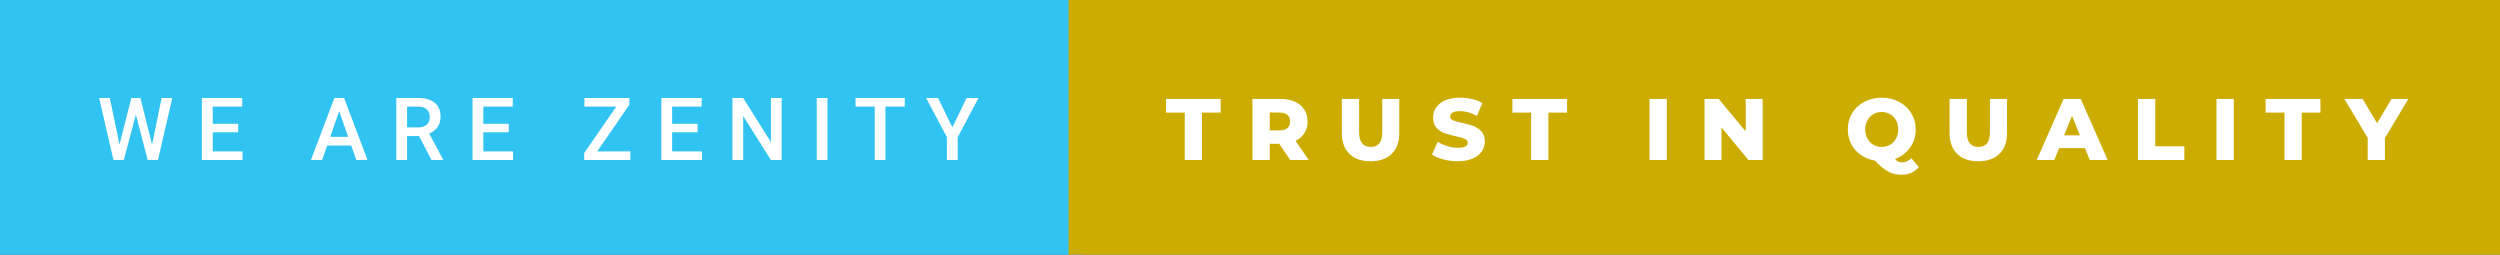 <svg xmlns="http://www.w3.org/2000/svg" width="343.73" height="35" viewBox="0 0 343.73 35"><rect x="0" y="0" width="343.73" height="35" fill="#333333" stroke="none"/><rect class="svg__rect" x="0" y="0" width="148.91" height="35" fill="#31C4F3"/><rect class="svg__rect" x="146.91" y="0" width="196.82" height="35" fill="#CCAC00"/><path class="svg__text" d="M15.60 22L13.63 13.47L15.10 13.47L16.43 19.88L18.06 13.47L19.30 13.47L20.91 19.89L22.22 13.47L23.69 13.47L21.72 22L20.31 22L18.68 15.77L17.02 22L15.60 22ZM33.34 22L27.76 22L27.76 13.47L33.30 13.47L33.30 14.66L29.25 14.66L29.25 17.02L32.75 17.02L32.75 18.19L29.25 18.19L29.25 20.82L33.34 20.82L33.34 22ZM44.29 22L42.75 22L45.98 13.47L47.31 13.47L50.53 22L48.99 22L48.29 20.01L44.98 20.01L44.29 22ZM46.64 15.28L45.40 18.82L47.87 18.82L46.64 15.28ZM55.97 22L54.49 22L54.49 13.47L57.49 13.47Q58.97 13.47 59.77 14.13Q60.57 14.79 60.57 16.05L60.57 16.05Q60.57 16.90 60.16 17.48Q59.74 18.06 59.01 18.37L59.01 18.37L60.92 21.92L60.92 22L59.33 22L57.62 18.71L55.97 18.71L55.97 22ZM55.97 14.66L55.97 17.52L57.49 17.52Q58.24 17.52 58.67 17.15Q59.09 16.77 59.09 16.11L59.09 16.11Q59.09 15.43 58.70 15.05Q58.31 14.68 57.54 14.66L57.54 14.66L55.97 14.66ZM70.54 22L64.97 22L64.97 13.47L70.50 13.47L70.50 14.66L66.45 14.66L66.45 17.02L69.95 17.02L69.95 18.19L66.45 18.19L66.45 20.82L70.54 20.82L70.54 22ZM86.67 22L80.32 22L80.32 21.04L84.73 14.66L80.35 14.66L80.35 13.47L86.53 13.47L86.53 14.41L82.11 20.82L86.67 20.82L86.67 22ZM96.51 22L90.93 22L90.93 13.47L96.47 13.47L96.47 14.66L92.41 14.66L92.41 17.02L95.91 17.02L95.91 18.19L92.41 18.19L92.41 20.82L96.51 20.82L96.51 22ZM102.18 22L100.70 22L100.70 13.47L102.18 13.47L106.00 19.54L106.00 13.47L107.47 13.47L107.47 22L105.99 22L102.18 15.95L102.18 22ZM113.77 22L112.30 22L112.30 13.47L113.77 13.47L113.77 22ZM120.27 14.66L117.63 14.66L117.63 13.47L124.40 13.47L124.40 14.66L121.74 14.66L121.74 22L120.27 22L120.27 14.66ZM130.19 18.86L127.33 13.47L128.97 13.47L130.94 17.51L132.90 13.47L134.54 13.47L131.68 18.86L131.68 22L130.19 22L130.19 18.86Z" fill="#FFFFFF"/><path class="svg__text" d="M162.89 15.48L160.31 15.48L160.31 13.60L167.83 13.60L167.83 15.48L165.26 15.48L165.26 22L162.89 22L162.89 15.48ZM174.58 22L172.20 22L172.20 13.60L176.05 13.60Q177.19 13.60 178.03 13.98Q178.86 14.35 179.32 15.06Q179.78 15.76 179.78 16.71L179.78 16.71Q179.78 17.62 179.35 18.30Q178.92 18.98 178.13 19.36L178.13 19.36L179.94 22L177.40 22L175.88 19.77L174.58 19.77L174.58 22ZM174.58 15.47L174.58 17.93L175.90 17.93Q176.63 17.93 177.00 17.61Q177.38 17.29 177.38 16.71L177.38 16.71Q177.38 16.12 177.00 15.79Q176.63 15.47 175.90 15.47L175.90 15.47L174.58 15.47ZM184.49 18.26L184.49 18.26L184.49 13.60L186.87 13.60L186.87 18.19Q186.87 20.20 188.47 20.20L188.47 20.20Q190.05 20.20 190.05 18.19L190.05 18.19L190.05 13.60L192.39 13.60L192.39 18.26Q192.39 20.13 191.35 21.15Q190.31 22.17 188.44 22.17L188.44 22.17Q186.57 22.17 185.53 21.15Q184.49 20.13 184.49 18.26ZM196.89 21.24L196.89 21.24L197.67 19.49Q198.23 19.86 198.98 20.09Q199.72 20.32 200.44 20.32L200.44 20.32Q201.81 20.32 201.81 19.64L201.81 19.64Q201.81 19.28 201.43 19.11Q201.04 18.93 200.17 18.74L200.17 18.74Q199.22 18.53 198.58 18.30Q197.95 18.06 197.49 17.55Q197.04 17.03 197.04 16.16L197.04 16.16Q197.04 15.39 197.46 14.77Q197.88 14.15 198.71 13.79Q199.55 13.43 200.75 13.43L200.75 13.43Q201.58 13.43 202.39 13.62Q203.19 13.80 203.81 14.17L203.81 14.17L203.07 15.93Q201.87 15.28 200.74 15.28L200.74 15.28Q200.03 15.28 199.71 15.49Q199.39 15.70 199.39 16.04L199.39 16.04Q199.39 16.37 199.77 16.54Q200.16 16.71 201.01 16.89L201.01 16.89Q201.97 17.10 202.60 17.33Q203.23 17.56 203.69 18.07Q204.15 18.58 204.15 19.46L204.15 19.46Q204.15 20.21 203.73 20.83Q203.31 21.44 202.47 21.80Q201.63 22.17 200.43 22.17L200.43 22.17Q199.41 22.17 198.45 21.92Q197.49 21.67 196.89 21.24ZM210.52 15.48L207.94 15.48L207.94 13.60L215.46 13.60L215.46 15.48L212.89 15.48L212.89 22L210.52 22L210.52 15.48ZM229.18 22L226.80 22L226.80 13.60L229.18 13.60L229.18 22ZM236.69 22L234.36 22L234.36 13.60L236.31 13.60L240.02 18.07L240.02 13.60L242.35 13.60L242.35 22L240.40 22L236.69 17.52L236.69 22ZM254.06 17.80L254.06 17.80Q254.06 16.55 254.66 15.55Q255.26 14.56 256.33 14.00Q257.39 13.43 258.72 13.43L258.72 13.43Q260.05 13.43 261.11 14.00Q262.18 14.56 262.78 15.55Q263.39 16.55 263.39 17.80L263.39 17.80Q263.39 19.22 262.62 20.30Q261.84 21.39 260.54 21.85L260.54 21.85Q260.78 22.12 261.01 22.23Q261.24 22.33 261.52 22.33L261.52 22.33Q262.22 22.33 262.79 21.75L262.79 21.75L263.82 22.97Q263.40 23.49 262.80 23.76Q262.19 24.03 261.47 24.03L261.47 24.03Q260.77 24.03 260.21 23.85Q259.65 23.67 259.08 23.25Q258.50 22.84 257.80 22.09L257.80 22.09Q256.71 21.91 255.86 21.31Q255.00 20.72 254.53 19.81Q254.06 18.89 254.06 17.80ZM256.45 17.80L256.45 17.80Q256.45 18.51 256.76 19.05Q257.06 19.60 257.57 19.90Q258.09 20.20 258.72 20.20L258.72 20.20Q259.36 20.20 259.88 19.90Q260.39 19.60 260.69 19.05Q260.99 18.51 260.99 17.80L260.99 17.80Q260.99 17.09 260.69 16.54Q260.39 16 259.88 15.70Q259.36 15.40 258.72 15.40L258.72 15.40Q258.08 15.40 257.57 15.70Q257.06 16 256.76 16.54Q256.45 17.09 256.45 17.80ZM268.05 18.26L268.05 18.26L268.05 13.60L270.43 13.60L270.43 18.19Q270.43 20.20 272.02 20.20L272.02 20.20Q273.60 20.20 273.60 18.19L273.60 18.19L273.60 13.60L275.95 13.60L275.95 18.26Q275.95 20.13 274.91 21.15Q273.87 22.17 272.00 22.17L272.00 22.17Q270.12 22.17 269.09 21.15Q268.05 20.13 268.05 18.26ZM282.45 22L280.03 22L283.73 13.60L286.08 13.60L289.79 22L287.33 22L286.66 20.37L283.11 20.37L282.45 22ZM284.89 15.93L283.80 18.61L285.97 18.61L284.89 15.93ZM300.33 22L293.95 22L293.95 13.60L296.33 13.60L296.33 20.11L300.33 20.11L300.33 22ZM307.13 22L304.75 22L304.75 13.60L307.13 13.60L307.13 22ZM314.10 15.48L311.51 15.48L311.51 13.60L319.04 13.60L319.04 15.48L316.47 15.48L316.47 22L314.10 22L314.10 15.48ZM325.54 18.95L322.33 13.60L324.84 13.60L326.83 16.94L328.82 13.60L331.13 13.60L327.91 18.99L327.91 22L325.54 22L325.54 18.95Z" fill="#FFFFFF" x="159.91"/></svg>